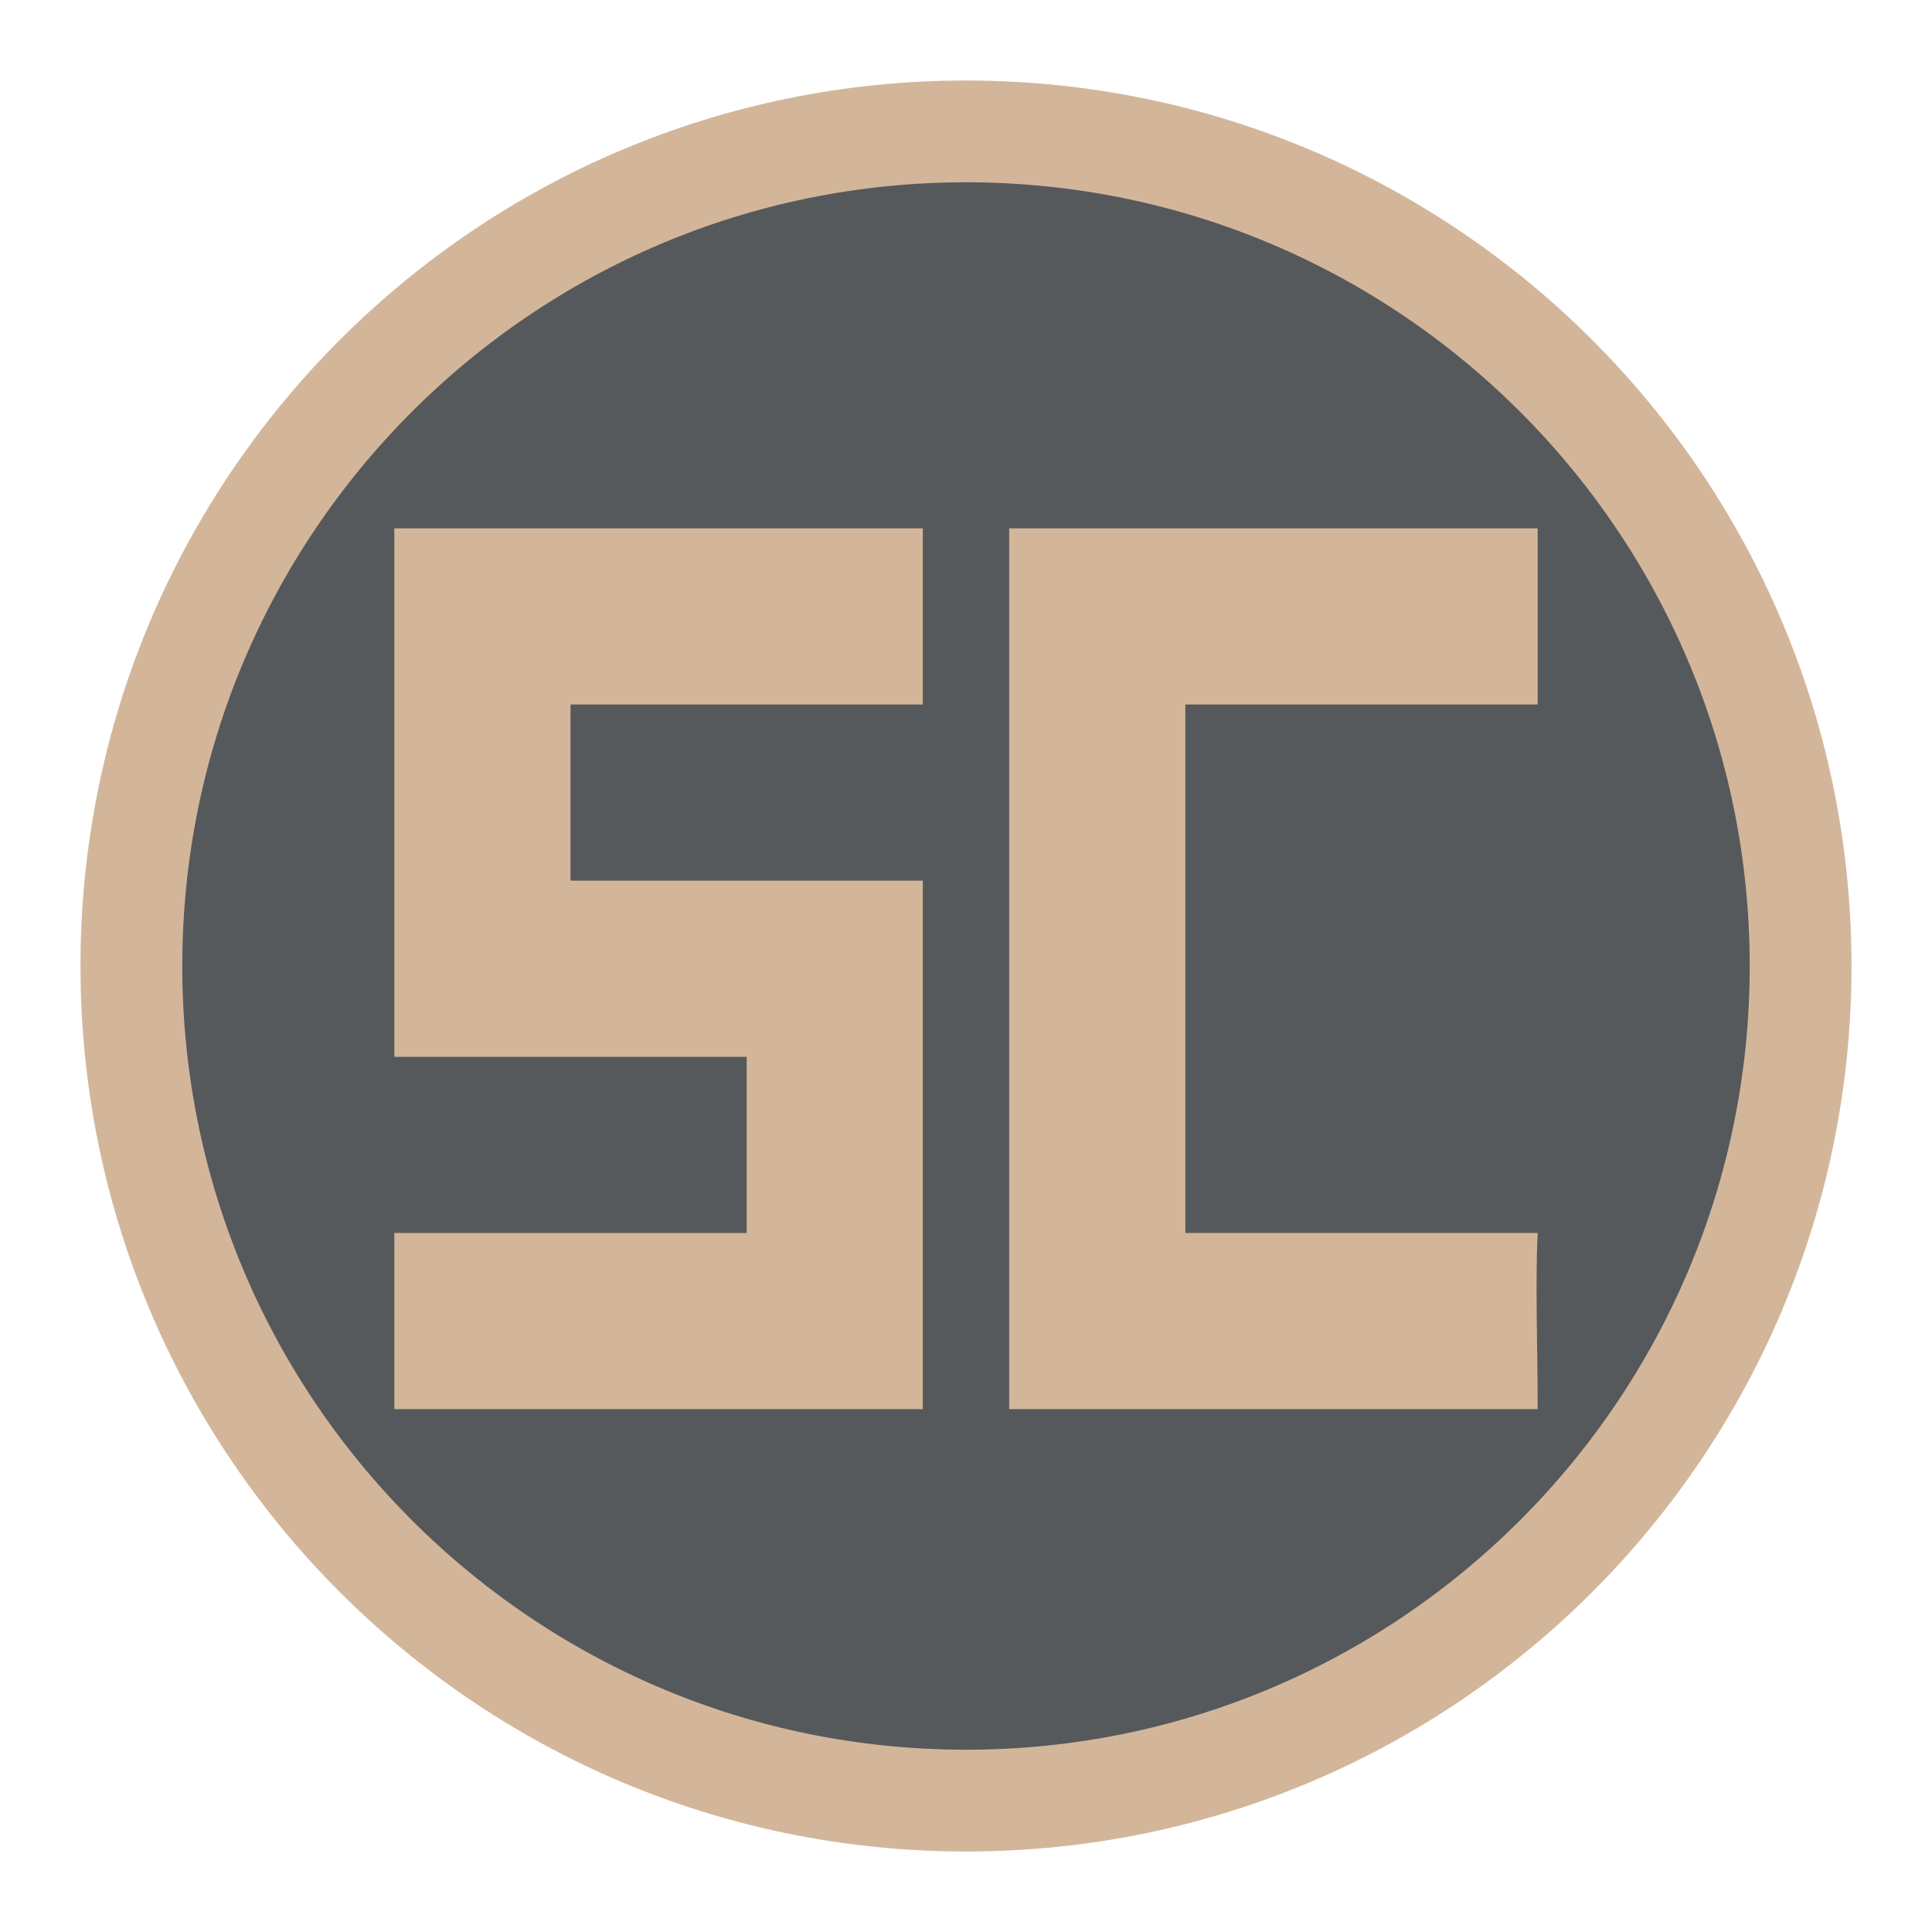 <svg xmlns="http://www.w3.org/2000/svg" id="svg2" width="192" height="192" version="1.1"><g id="layer1" transform="translate(0 -860.362)"><path id="path940" fill="#56595b" stroke="#d3b69a" stroke-width="10.115" d="M178.943 956.362c0 45.808-37.135 82.943-82.943 82.943s-82.943-37.135-82.943-82.943S50.192 873.42 96 873.42s82.943 37.134 82.943 82.942z"/><path id="path942" fill="#d3b69a" fill-rule="evenodd" d="M152.811 982.895c-.242 5.023 0 11.48 0 17.506h-52.52v-87.533h52.52v17.506H117.8v52.521z" clip-rule="evenodd" style="stroke-width:1.011"/><path id="path948" fill="#d3b69a" fill-rule="evenodd" d="M56.696 930.375v17.506h35.013v52.52h-52.52v-17.506h35.013v-17.507H39.188v-52.52h52.52v17.507z" clip-rule="evenodd" style="stroke-width:1.011"/></g><style id="style853" type="text/css">.st0{fill:#fff}</style></svg>
